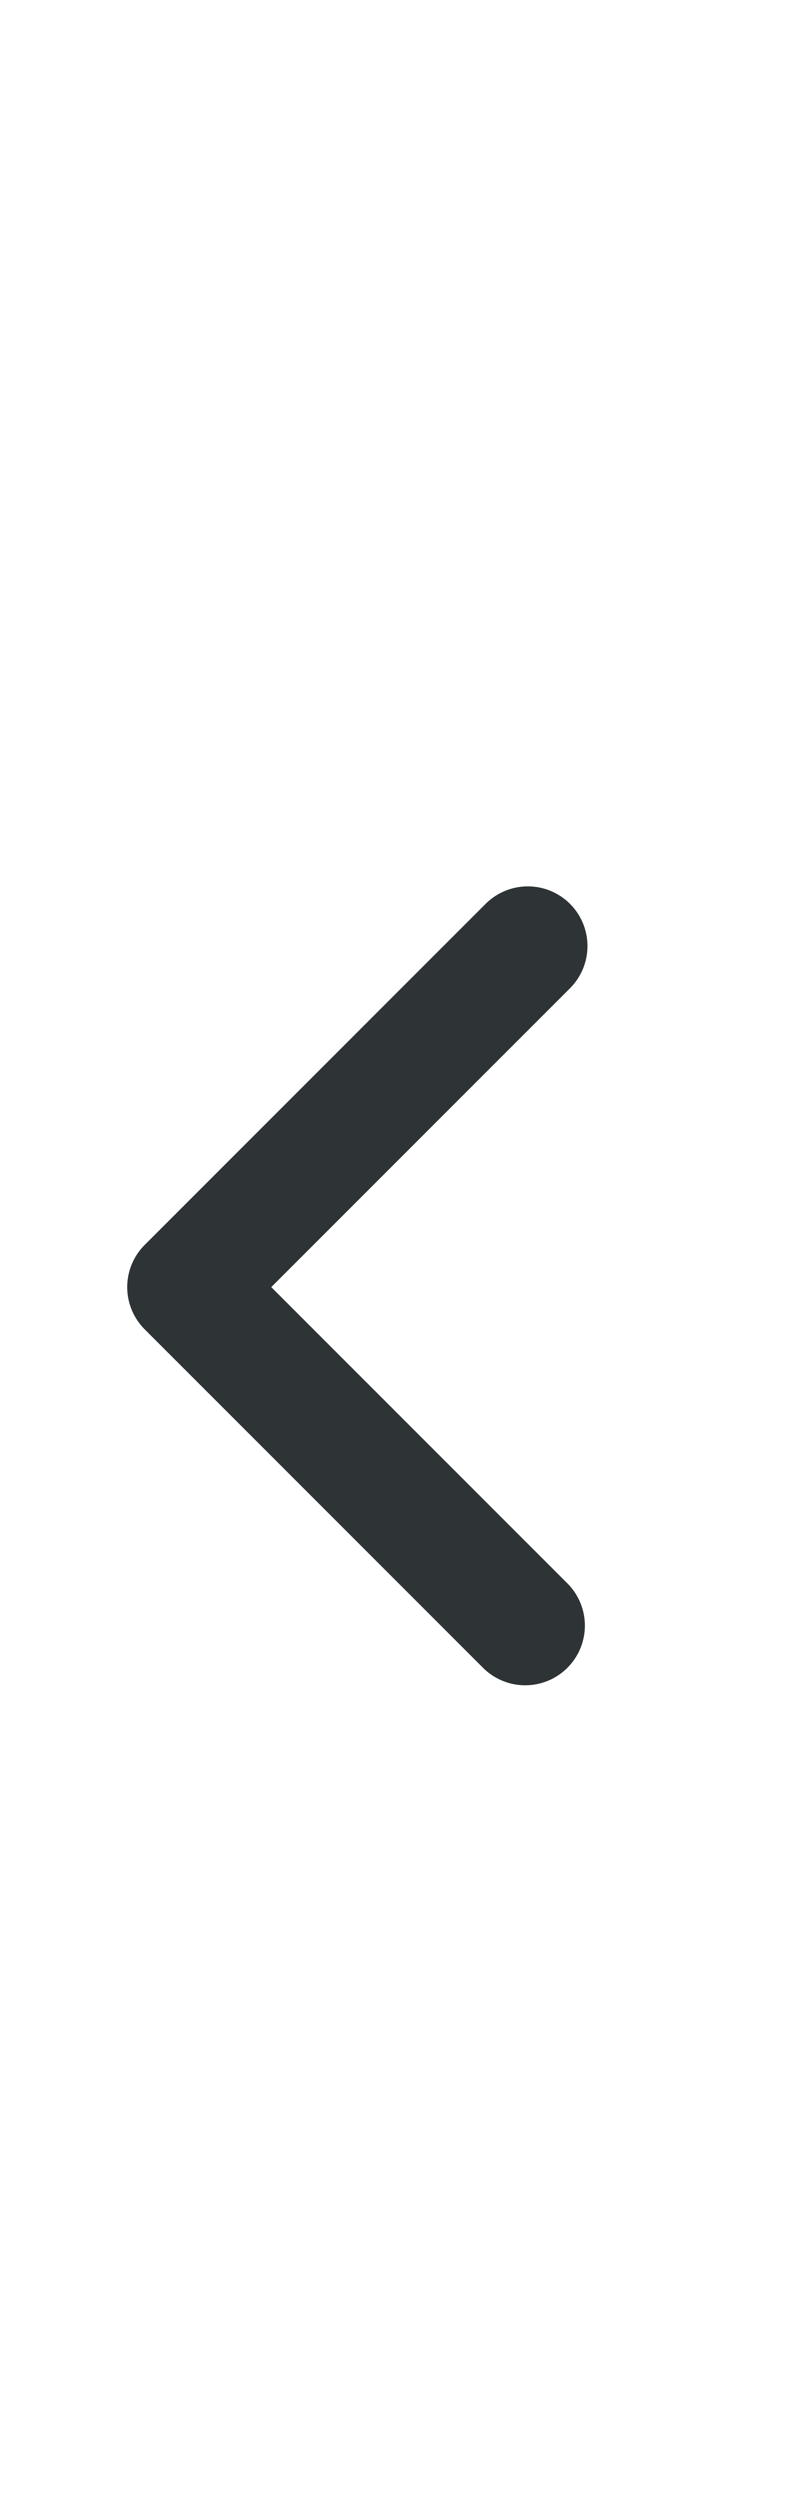 <?xml version="1.0" encoding="UTF-8" standalone="no"?>
<!-- Created with Inkscape (http://www.inkscape.org/) -->

<svg
   xmlns:dc="http://purl.org/dc/elements/1.1/"
   xmlns:cc="http://creativecommons.org/ns#"
   xmlns:rdf="http://www.w3.org/1999/02/22-rdf-syntax-ns#"
   xmlns:svg="http://www.w3.org/2000/svg"
   xmlns="http://www.w3.org/2000/svg"
   xmlns:sodipodi="http://sodipodi.sourceforge.net/DTD/sodipodi-0.dtd"
   xmlns:inkscape="http://www.inkscape.org/namespaces/inkscape"
   width="9.855"
   height="30.821"
   id="svg2"
   version="1.1"
   inkscape:version="0.48.5 r10040"
   sodipodi:docname="select.svg">
  <defs
     id="defs4" />
  <sodipodi:namedview
     id="base"
     pagecolor="#ffffff"
     bordercolor="#666666"
     borderopacity="1.0"
     inkscape:pageopacity="0.0"
     inkscape:pageshadow="2"
     inkscape:zoom="16"
     inkscape:cx="5.6318126"
     inkscape:cy="12.471786"
     inkscape:document-units="px"
     inkscape:current-layer="layer1"
     showgrid="false"
     fit-margin-top="0"
     fit-margin-left="0"
     fit-margin-right="0"
     fit-margin-bottom="0"
     inkscape:window-width="775"
     inkscape:window-height="434"
     inkscape:window-x="522"
     inkscape:window-y="366"
     inkscape:window-maximized="0" />
  <g
     inkscape:label="Layer 1"
     inkscape:groupmode="layer"
     id="layer1"
     transform="translate(-78.757,-90.969)">
    <path
       style="fill:none;stroke:#2e3436;stroke-width:1.472;stroke-linecap:round;stroke-linejoin:round;stroke-miterlimit:4;stroke-opacity:1;stroke-dasharray:none"
       d="m 85.267,102.633 -4.205,4.205 4.173,4.173"
       id="path3813"
       inkscape:connector-curvature="0" />
  </g>
</svg>
